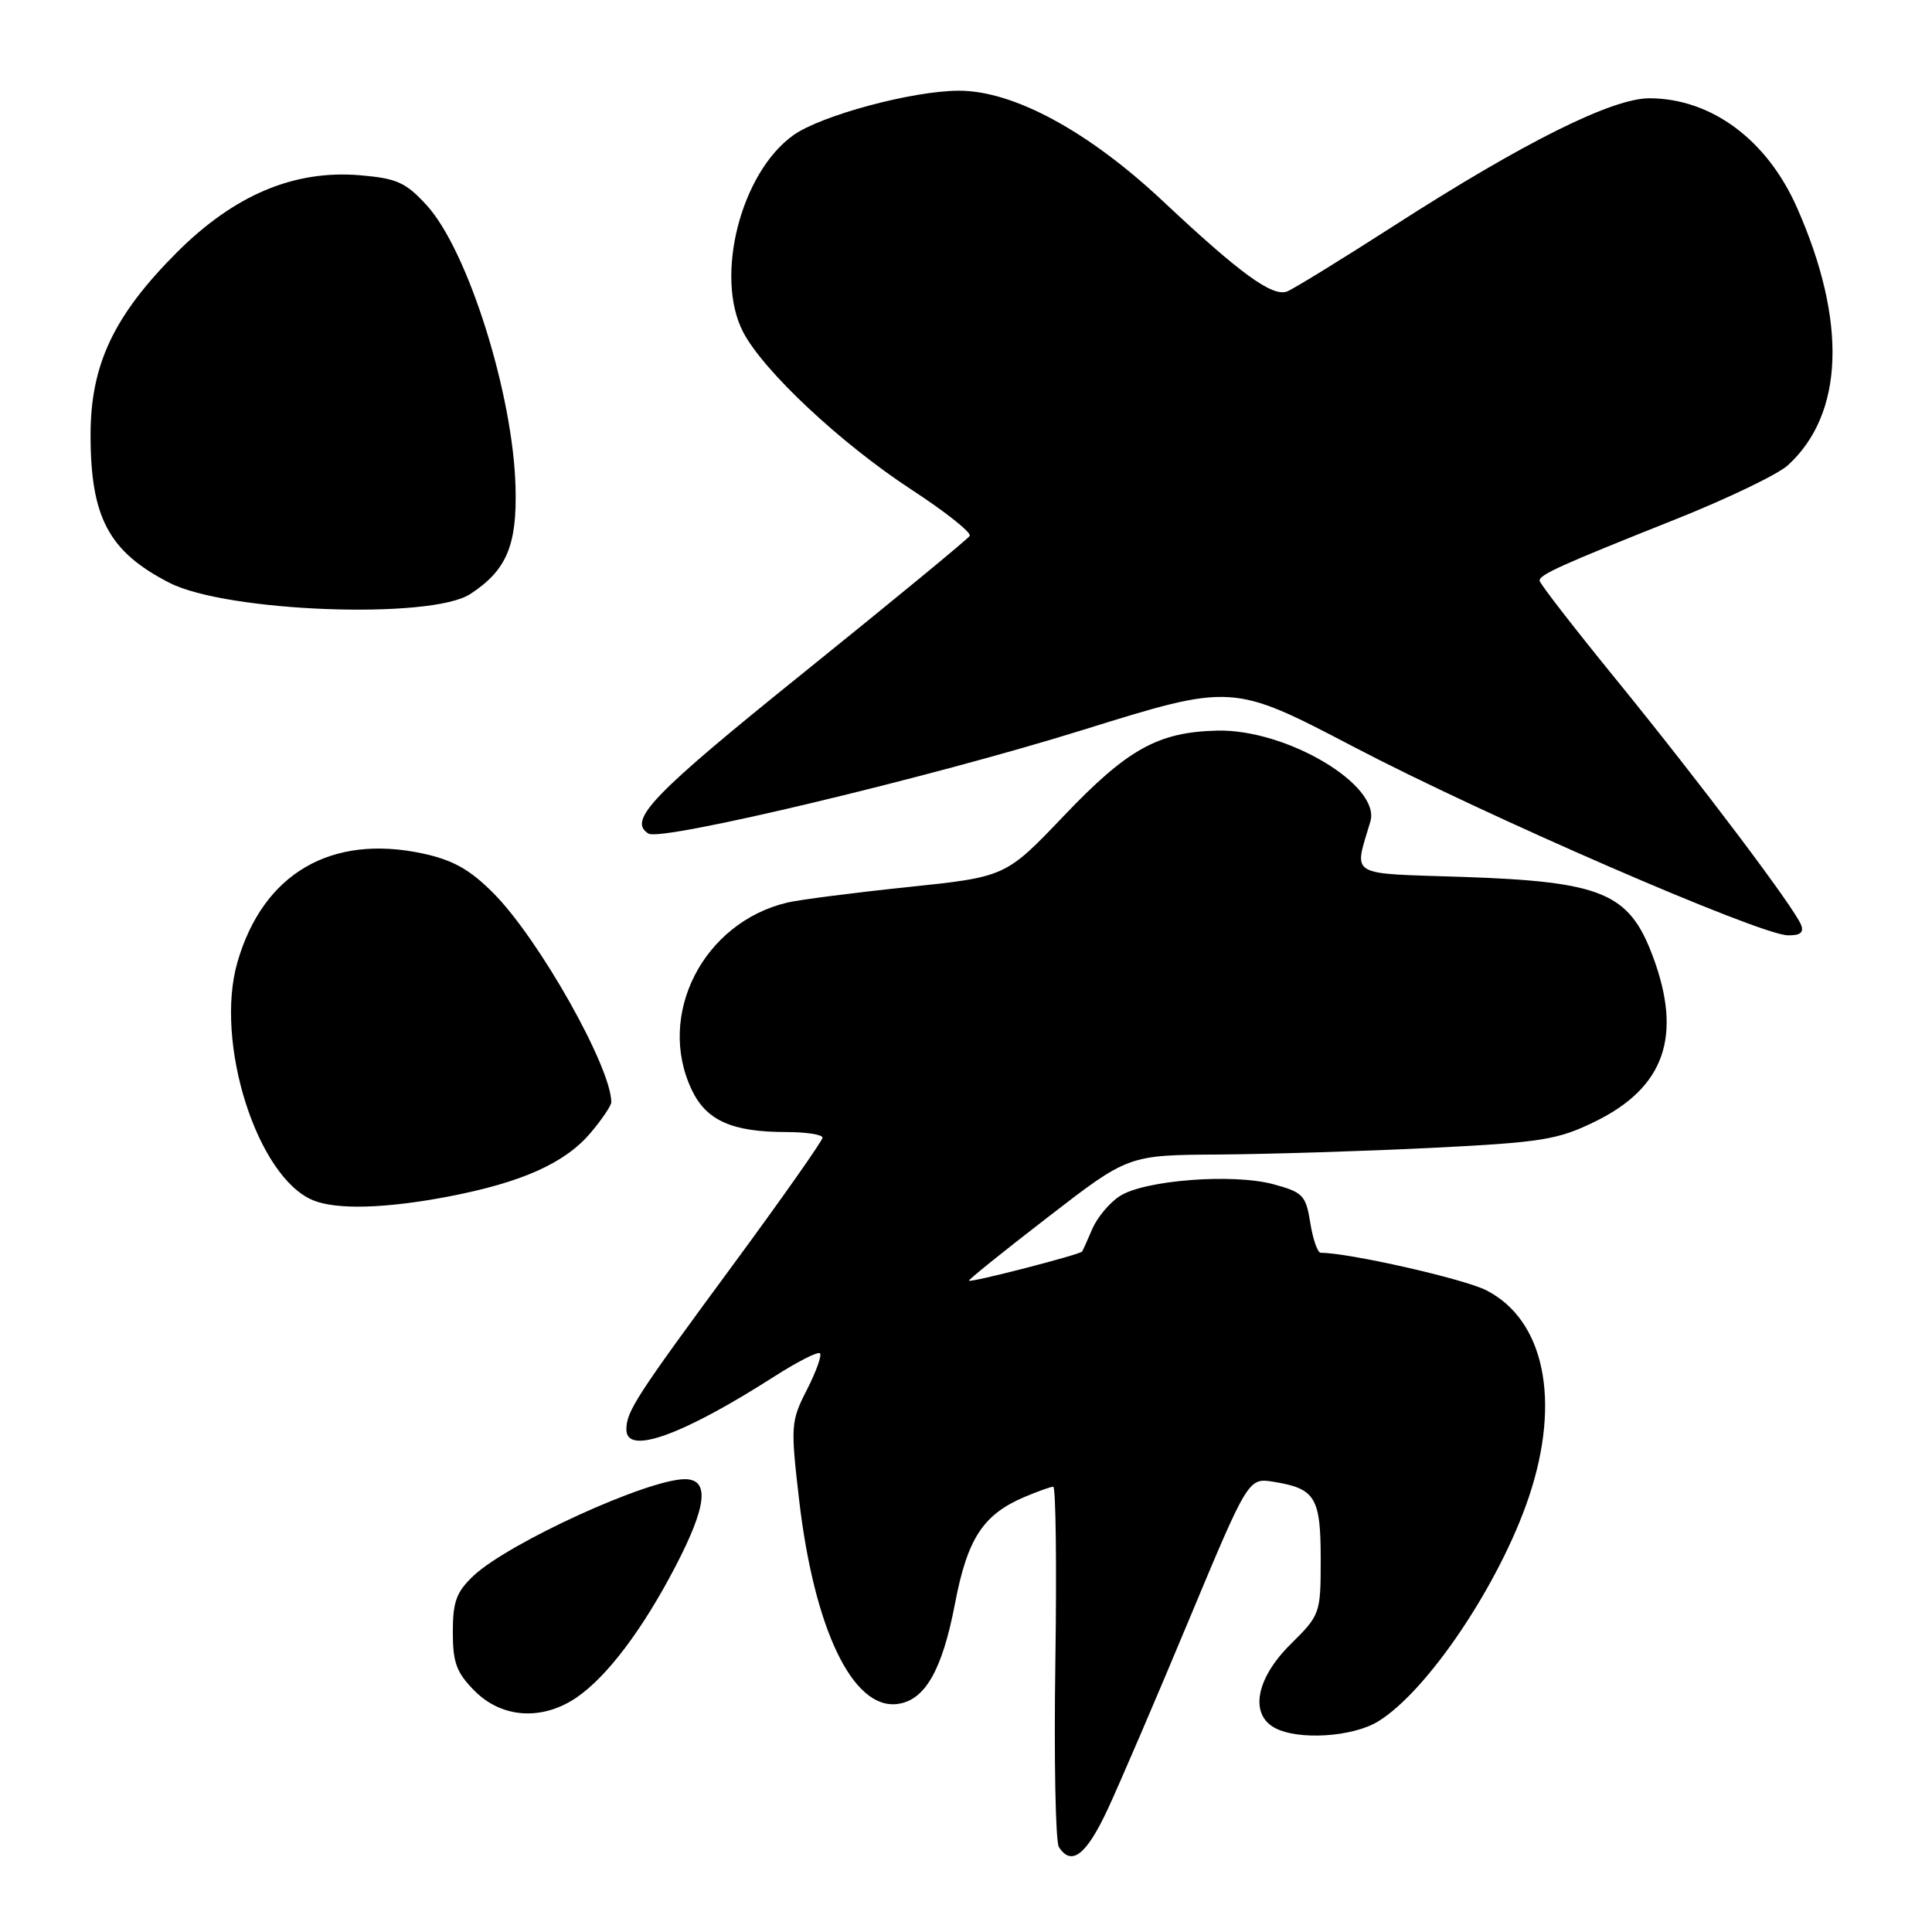 <?xml version="1.0" encoding="UTF-8" standalone="no"?>
<!DOCTYPE svg PUBLIC "-//W3C//DTD SVG 1.1//EN" "http://www.w3.org/Graphics/SVG/1.1/DTD/svg11.dtd" >
<svg xmlns="http://www.w3.org/2000/svg" xmlns:xlink="http://www.w3.org/1999/xlink" version="1.1" viewBox="0 0 256 256">
 <g >
 <path fill="currentColor"
d=" M 146.77 239.75 C 148.37 236.31 153.22 225.02 157.54 214.65 C 165.41 195.80 165.41 195.80 168.79 196.35 C 174.28 197.24 175.00 198.42 175.00 206.58 C 175.00 213.82 174.94 213.98 171.00 217.88 C 166.43 222.40 165.55 227.15 168.93 228.96 C 172.03 230.62 179.20 230.17 182.59 228.11 C 189.15 224.11 198.72 209.86 202.59 198.34 C 206.86 185.61 204.65 174.90 196.94 170.97 C 193.96 169.45 178.73 166.00 175.00 166.00 C 174.59 166.00 173.97 164.22 173.62 162.04 C 173.04 158.39 172.65 157.98 168.74 156.92 C 163.37 155.46 151.60 156.37 148.36 158.50 C 147.01 159.38 145.39 161.32 144.75 162.80 C 144.12 164.29 143.50 165.65 143.39 165.83 C 143.13 166.24 128.64 169.98 128.39 169.70 C 128.28 169.59 132.99 165.80 138.85 161.28 C 149.50 153.05 149.50 153.05 161.50 152.98 C 168.10 152.93 180.79 152.54 189.69 152.10 C 204.30 151.37 206.41 151.03 211.34 148.62 C 220.60 144.09 222.97 137.26 218.98 126.64 C 215.84 118.29 212.26 116.81 193.67 116.19 C 178.43 115.69 179.39 116.27 181.58 108.86 C 183.00 104.04 170.47 96.60 161.30 96.81 C 153.45 97.00 149.42 99.23 140.95 108.12 C 133.25 116.19 133.25 116.19 120.22 117.55 C 113.06 118.30 105.91 119.22 104.35 119.59 C 93.18 122.22 86.92 134.48 91.67 144.43 C 93.60 148.48 97.01 150.00 104.15 150.00 C 106.82 150.00 109.00 150.34 108.99 150.75 C 108.98 151.16 103.61 158.80 97.05 167.71 C 84.23 185.11 83.00 187.02 83.00 189.43 C 83.00 192.86 90.40 190.20 102.62 182.38 C 105.67 180.43 108.38 179.05 108.65 179.32 C 108.92 179.59 108.14 181.76 106.92 184.15 C 104.79 188.32 104.75 188.91 105.88 198.69 C 107.88 215.88 112.98 226.51 118.88 225.79 C 122.54 225.35 124.84 221.35 126.53 212.54 C 128.18 203.88 130.24 200.71 135.72 198.37 C 137.49 197.62 139.22 197.00 139.56 197.00 C 139.90 197.00 140.03 207.46 139.84 220.25 C 139.65 233.04 139.86 244.06 140.31 244.75 C 141.98 247.33 143.94 245.81 146.77 239.75 Z  M 76.44 224.90 C 80.46 222.13 85.15 215.92 89.48 207.60 C 93.67 199.57 94.06 196.00 90.75 196.00 C 85.84 196.00 67.40 204.43 62.75 208.79 C 60.48 210.93 60.00 212.22 60.00 216.26 C 60.00 220.34 60.49 221.64 62.92 224.08 C 66.54 227.70 71.89 228.02 76.44 224.90 Z  M 59.41 158.55 C 69.16 156.68 74.89 154.11 78.28 150.08 C 79.78 148.30 81.00 146.49 81.00 146.05 C 81.00 141.42 71.42 124.42 65.39 118.36 C 62.25 115.20 60.03 113.96 56.00 113.09 C 43.86 110.49 34.87 115.75 31.47 127.46 C 28.38 138.09 34.07 156.01 41.50 159.05 C 44.60 160.32 51.10 160.14 59.41 158.55 Z  M 238.66 122.57 C 237.81 120.34 225.35 103.80 214.14 90.03 C 208.56 83.18 204.00 77.29 204.00 76.94 C 204.00 76.14 206.79 74.88 222.00 68.82 C 228.88 66.08 235.57 62.86 236.88 61.67 C 244.35 54.87 244.79 42.61 238.10 27.49 C 234.13 18.52 226.79 13.07 218.60 13.02 C 213.66 12.99 201.94 18.83 184.77 29.87 C 177.77 34.37 171.37 38.30 170.55 38.62 C 168.60 39.37 164.32 36.25 154.11 26.67 C 144.22 17.38 134.26 11.99 127.03 12.02 C 120.88 12.04 108.81 15.29 105.13 17.91 C 98.16 22.87 94.65 36.64 98.47 44.00 C 101.15 49.15 111.40 58.75 120.76 64.87 C 125.28 67.82 128.76 70.58 128.49 71.01 C 128.23 71.44 118.33 79.58 106.51 89.11 C 86.41 105.29 83.11 108.72 85.93 110.46 C 87.65 111.52 123.28 103.01 143.39 96.75 C 163.29 90.55 163.29 90.55 179.39 98.97 C 196.82 108.10 233.04 123.82 236.86 123.93 C 238.51 123.98 239.05 123.57 238.66 122.57 Z  M 62.32 78.71 C 67.13 75.56 68.52 72.28 68.31 64.54 C 67.99 52.19 61.97 33.12 56.53 27.19 C 53.76 24.16 52.57 23.63 47.67 23.22 C 38.95 22.50 31.06 25.83 23.44 33.44 C 15.08 41.81 12.00 48.31 12.00 57.63 C 12.00 68.57 14.41 73.10 22.44 77.22 C 30.03 81.11 57.11 82.12 62.32 78.71 Z "/>
</g>
</svg>